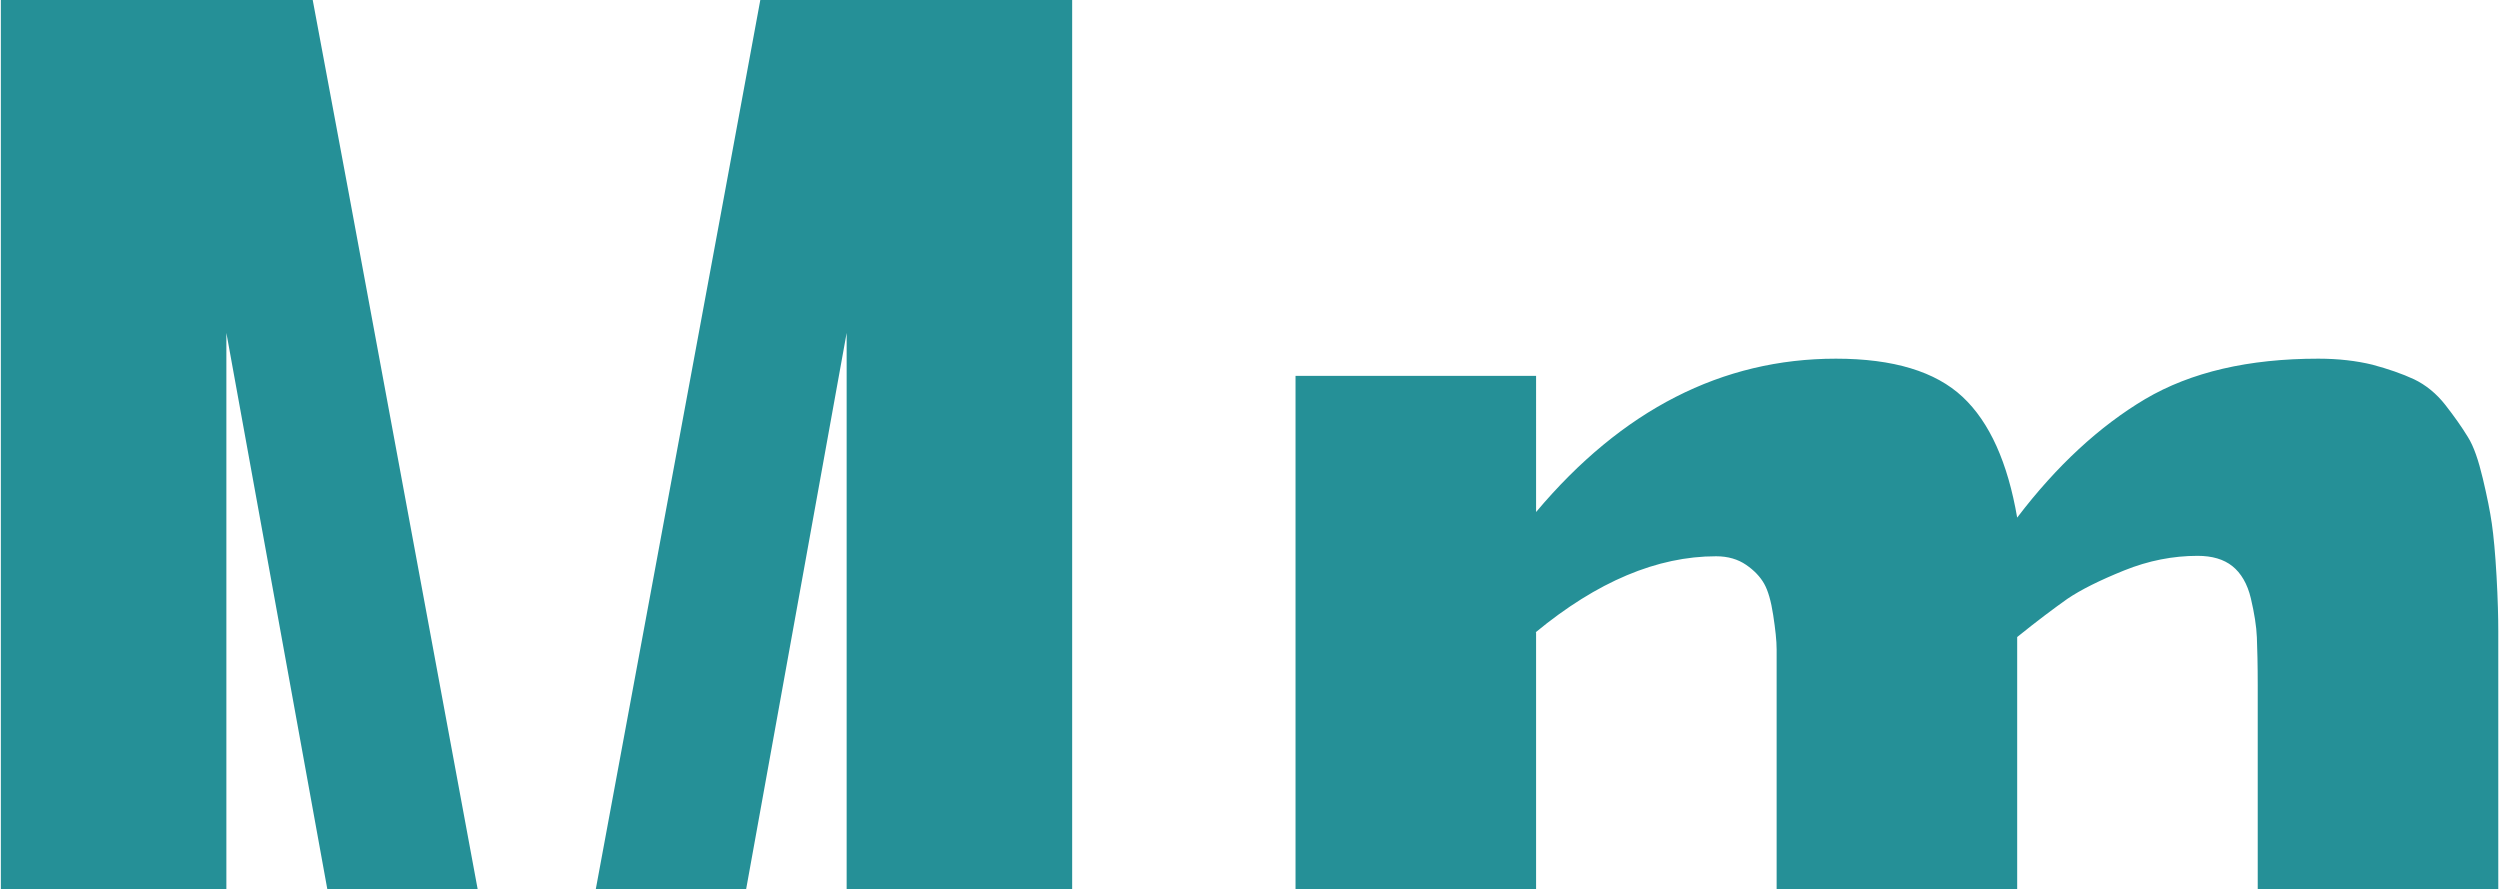 <svg class="mm" xmlns="http://www.w3.org/2000/svg" viewBox="0 0 582 207"><style>.st0{fill:#259097}</style><path class="st0" d="M249.6 0H177l-8.3 45h80.9zM72.8 0H.2v45h81zM52.7 77.5L76.2 207h35l-30-162H.2v162h52.5zM168.7 45l-30 162h35l23.4-129.5V207h52.5V45zM357.5 147.2c14.3-11.8 28.3-17.7 42-17.7 2.8 0 5.1.7 7 2 1.9 1.3 3.3 2.8 4.2 4.4.9 1.6 1.6 4 2.1 7.3s.8 5.9.8 8V207h56v-58.7c4.7-3.8 8.6-6.7 11.7-8.9 3.1-2.1 7.5-4.3 13.2-6.6 5.7-2.3 11.4-3.4 17.1-3.4 3.4 0 6.1.8 8.1 2.4 2 1.6 3.5 4.1 4.3 7.5.8 3.4 1.3 6.5 1.4 9.1.1 2.6.2 6.3.2 11.2V207h56v-43.2-3.1-13.8c0-3.1-.1-7.3-.4-12.7-.3-5.4-.7-9.5-1.1-12.3-.4-2.8-1.1-6.3-2.1-10.5s-2.1-7.5-3.5-9.7c-1.4-2.3-3.1-4.7-5.2-7.4s-4.6-4.7-7.3-6c-2.8-1.3-6-2.4-9.7-3.4-3.7-.9-7.9-1.4-12.6-1.4-16.2 0-29.6 3.1-40.3 9.4-10.6 6.3-20.6 15.5-29.8 27.6-2.2-12.8-6.4-22.2-12.7-28.1-6.3-5.9-16.1-8.9-29.5-8.9-26.5 0-49.8 11.9-69.8 35.7V87.5h-56V207h56v-59.8z"/></svg>